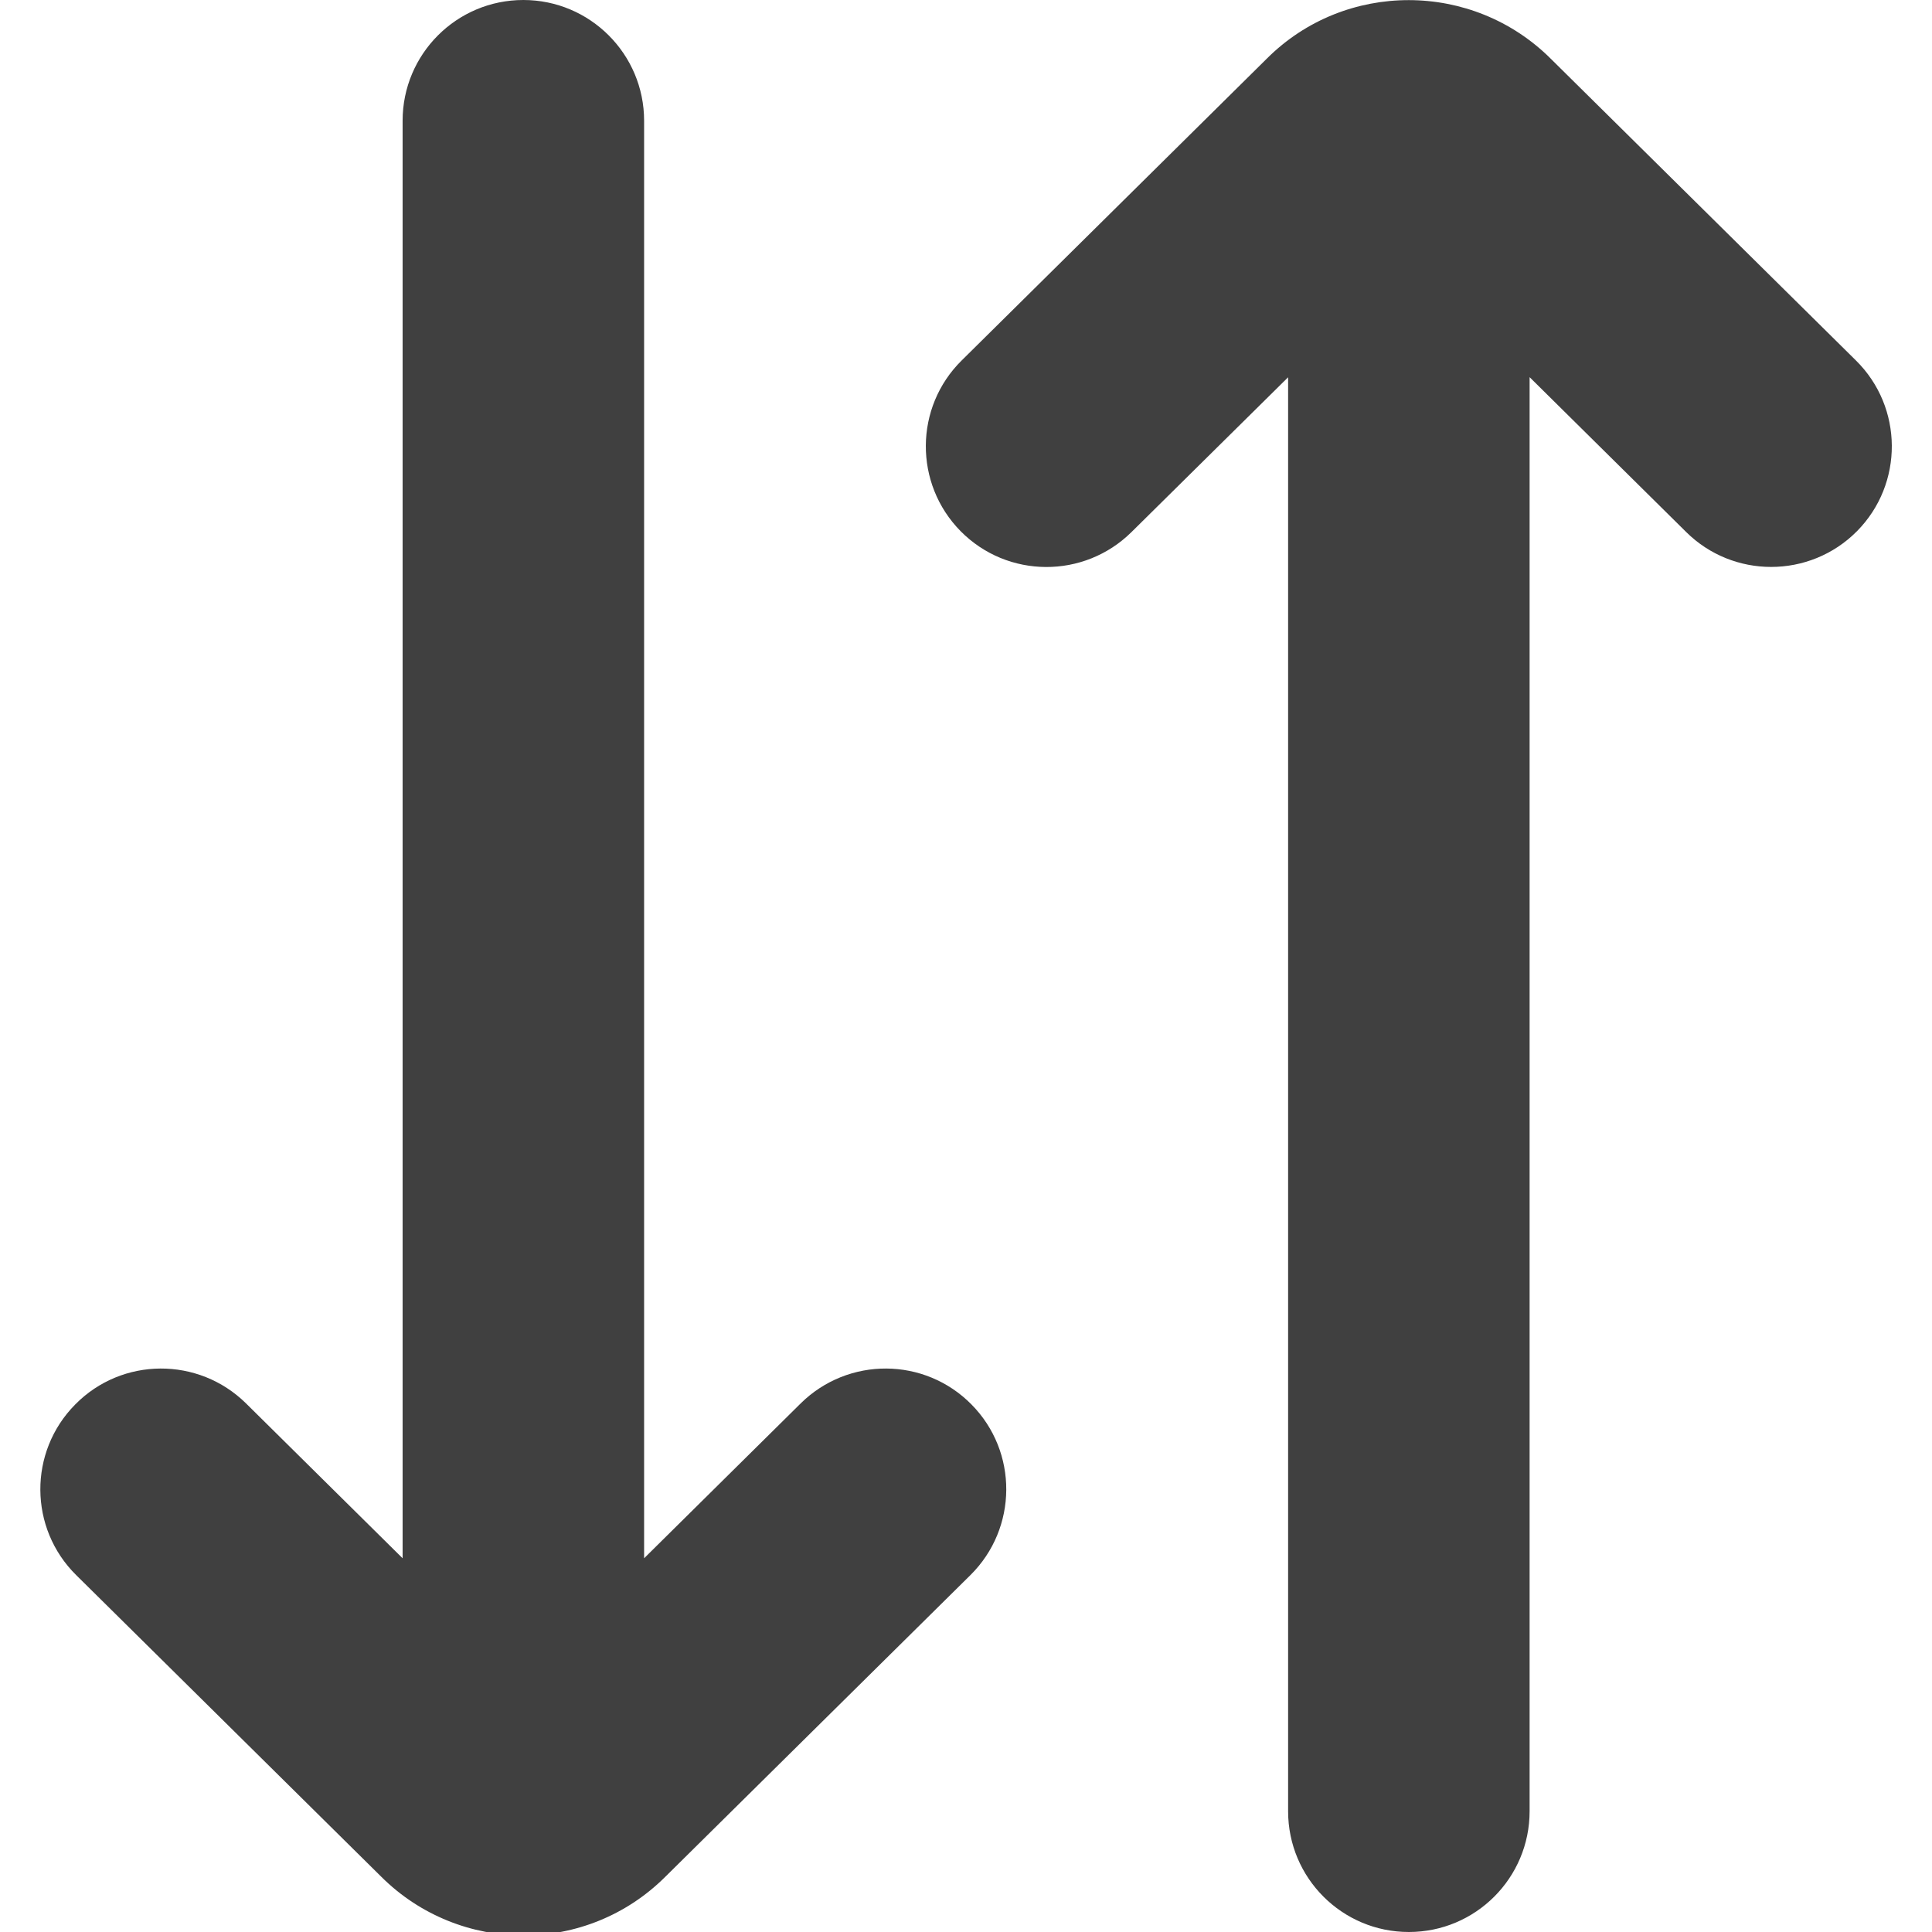<svg width="18" height="18" viewBox="0 0 18 18" fill="none" xmlns="http://www.w3.org/2000/svg">
<g clip-path="url(#clip0_251_4698)">
<path d="M9.05 13.084C9.487 13.525 9.483 14.238 9.041 14.675L6.197 17.487C5.833 17.849 5.356 18.032 4.877 18.032C4.399 18.032 3.916 17.849 3.55 17.483L0.71 14.675C0.268 14.239 0.264 13.526 0.701 13.085C1.137 12.642 1.85 12.639 2.292 13.075L3.751 14.518V1.125C3.751 0.504 4.254 0 4.876 0C5.497 0 6.001 0.504 6.001 1.125V14.518L7.46 13.075C7.902 12.639 8.614 12.642 9.051 13.085L9.05 13.084ZM17.291 3.358L14.451 0.55C13.72 -0.181 12.531 -0.181 11.804 0.545L8.96 3.358C8.518 3.794 8.514 4.507 8.95 4.949C9.387 5.391 10.1 5.394 10.542 4.957L12.001 3.515V16.875C12.001 17.496 12.504 18 13.126 18C13.748 18 14.251 17.496 14.251 16.875V3.514L15.71 4.957C15.928 5.173 16.215 5.282 16.501 5.282C16.791 5.282 17.081 5.171 17.301 4.949C17.738 4.507 17.733 3.794 17.291 3.358Z" fill="black" fill-opacity="0.75"/>
</g>
<defs>
<clipPath id="clip0_251_4698">
<rect width="18" height="18" fill="white"/>
</clipPath>
</defs>
</svg>
